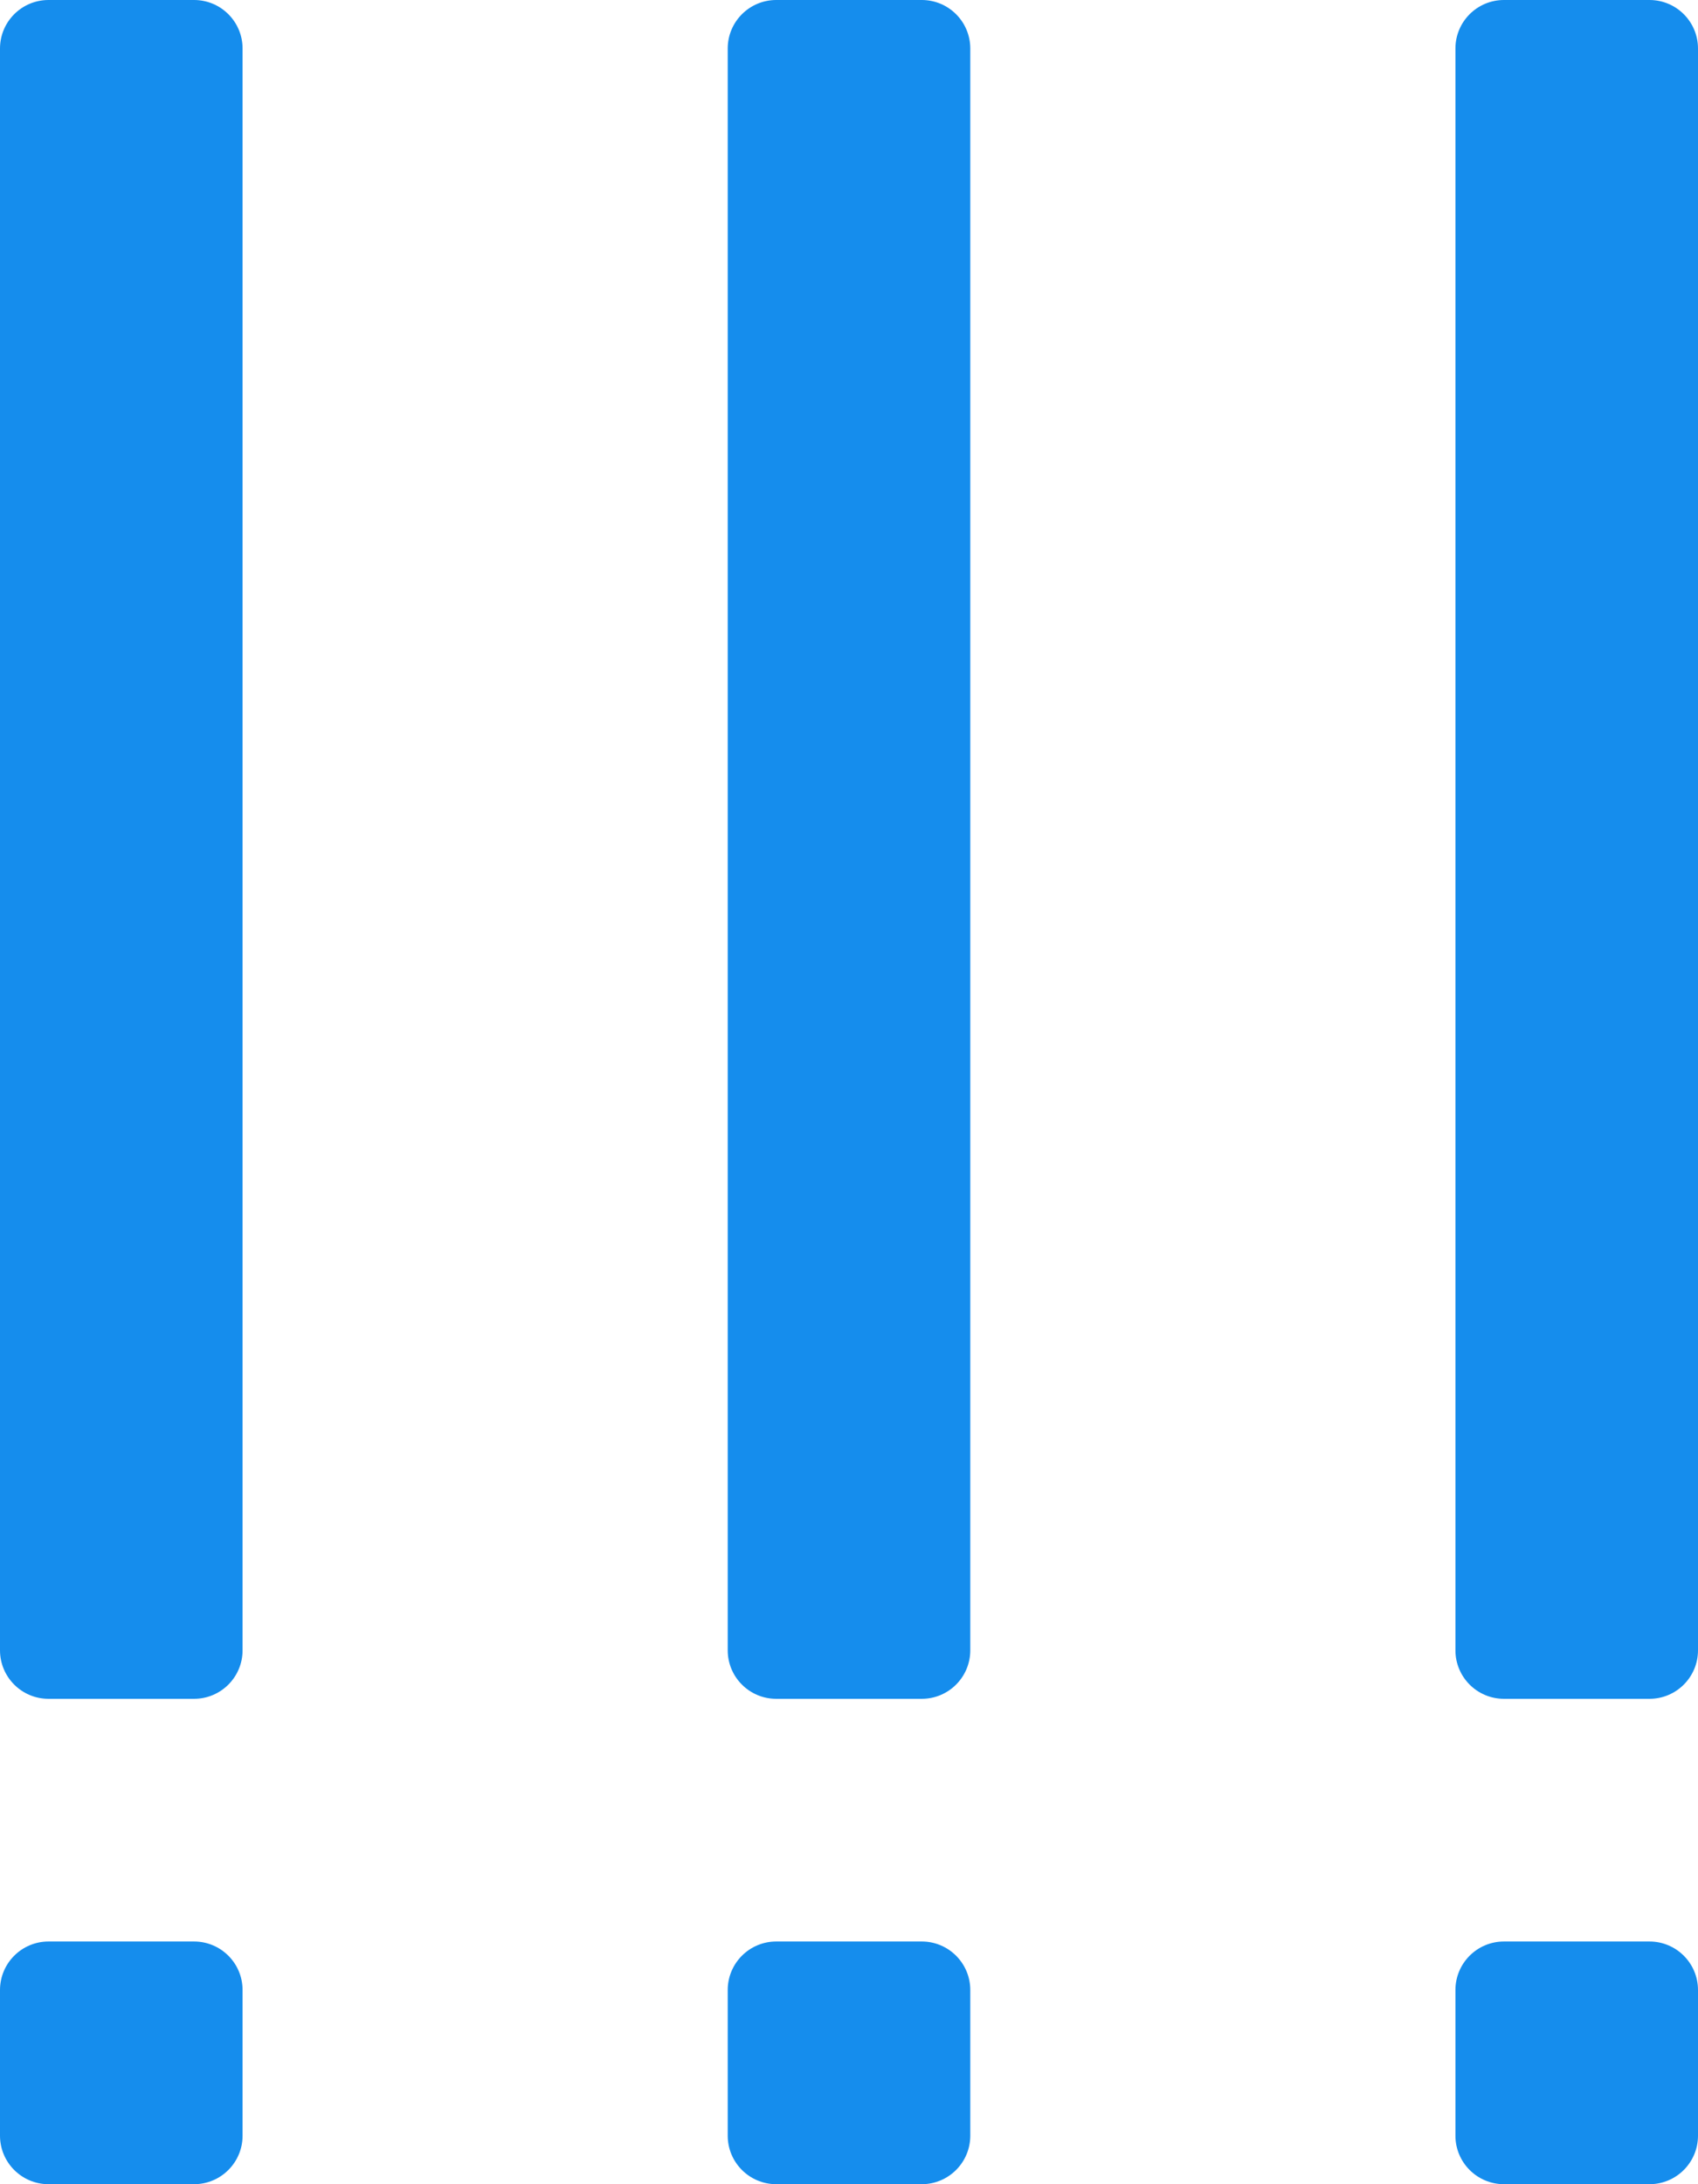 <svg width="14" height="18" viewBox="0 0 14 18" fill="none" xmlns="http://www.w3.org/2000/svg">
<path fill-rule="evenodd" clip-rule="evenodd" d="M14 17.6C14 17.821 13.821 18 13.6 18H12.4C12.179 18 12 17.821 12 17.6V16.4C12 16.179 12.179 16 12.4 16H13.6C13.821 16 14 16.179 14 16.4V17.6ZM14 13.6C14 13.821 13.821 14 13.6 14H12.4C12.179 14 12 13.821 12 13.6V0.4C12 0.179 12.179 0 12.4 0H13.6C13.821 0 14 0.179 14 0.4V13.6ZM8 13.6C8 13.821 7.821 14 7.6 14H6.4C6.179 14 6 13.821 6 13.6V0.4C6 0.179 6.179 0 6.4 0H7.6C7.821 0 8 0.179 8 0.4V13.6ZM1.6 14C1.821 14 2 13.821 2 13.6V0.4C2 0.179 1.821 0 1.6 0H0.4C0.179 0 0 0.179 0 0.4V13.6C0 13.821 0.179 14 0.4 14H1.6ZM7.6 18C7.821 18 8 17.821 8 17.6V16.4C8 16.179 7.821 16 7.6 16H6.4C6.179 16 6 16.179 6 16.4V17.6C6 17.821 6.179 18 6.4 18H7.6ZM2 17.6C2 17.821 1.821 18 1.6 18H0.4C0.179 18 0 17.821 0 17.6V16.4C0 16.179 0.179 16 0.4 16H1.6C1.821 16 2 16.179 2 16.4V17.6Z" fill="#158DED"/>
</svg>
